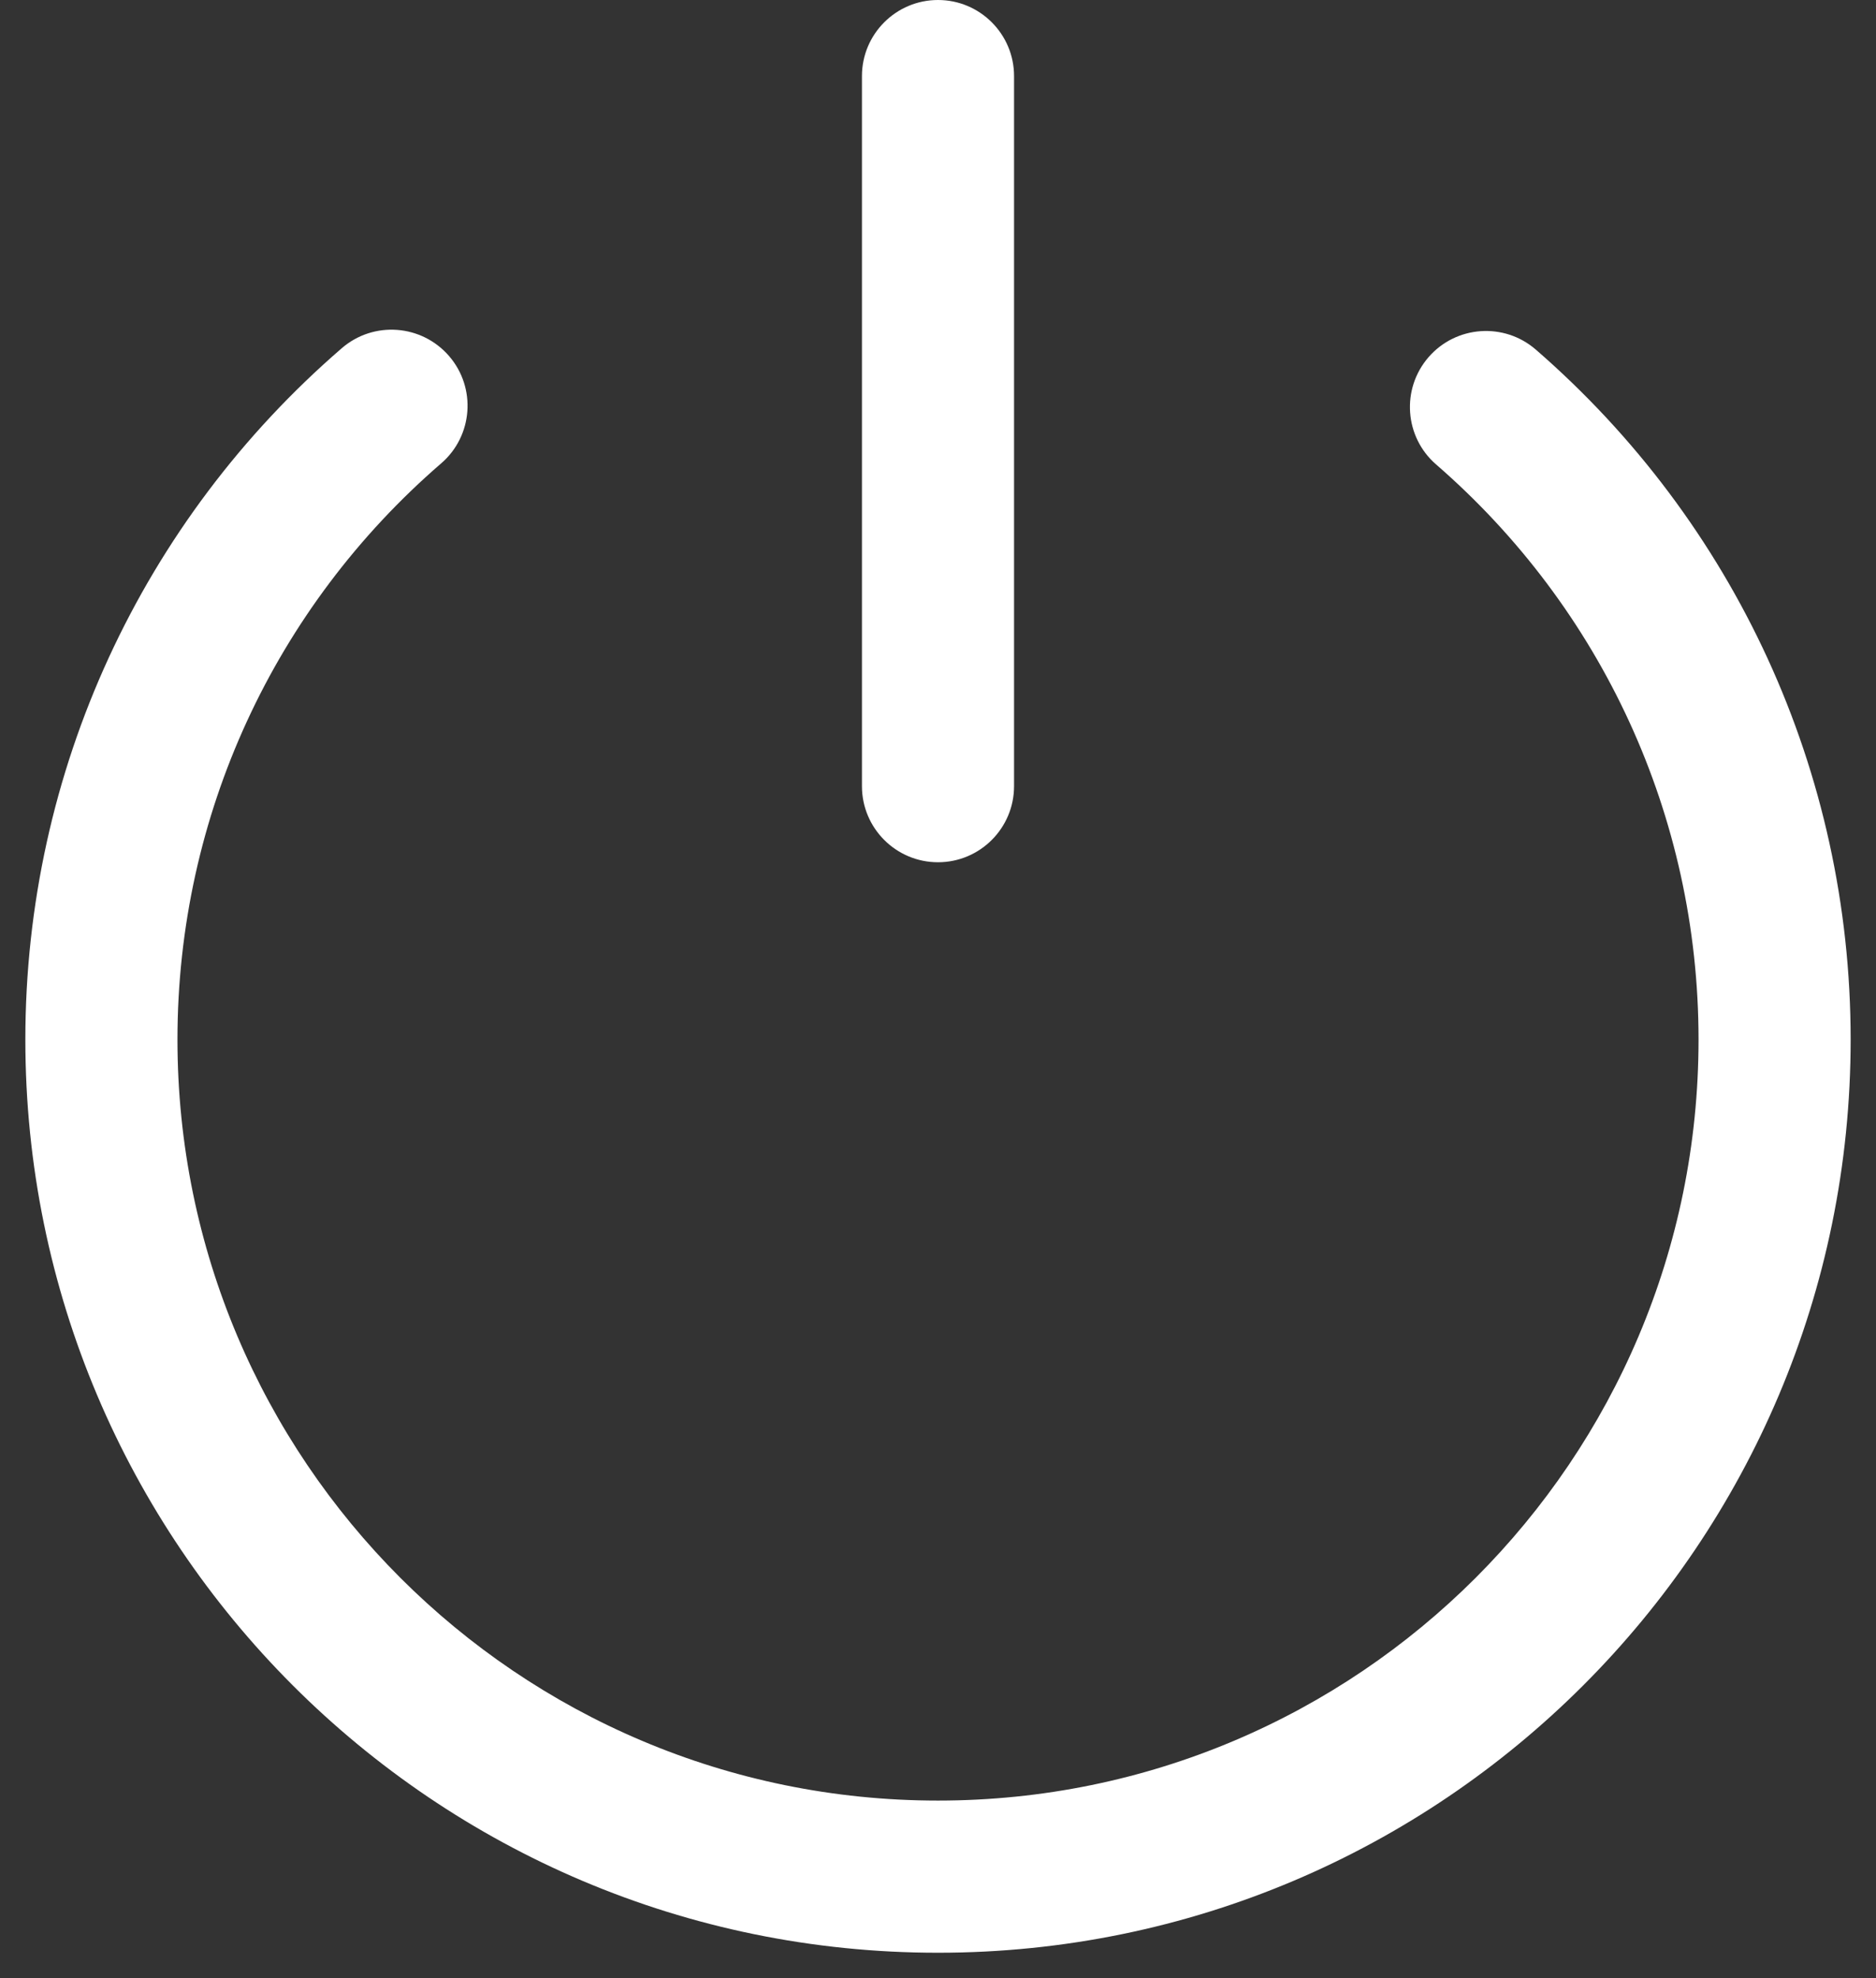 <?xml version="1.0" encoding="UTF-8"?>
<svg width="37px" height="39px" viewBox="0 0 37 39" version="1.1" xmlns="http://www.w3.org/2000/svg" xmlns:xlink="http://www.w3.org/1999/xlink">
    <rect x="0" y="0" width="37" height="39" fill="#333333" stroke="none"/>
    <!-- Generator: Sketch 63.1 (92452) - https://sketch.com -->
    <title>编组 6</title>
    <desc>Created with Sketch.</desc>
    <g id="标准控制面板" stroke="none" stroke-width="1" fill="none" fill-rule="evenodd">
        <g id="切图-标准控制面板" transform="translate(-295, -599)" fill="#FFFFFF" fill-rule="nonzero">
            <g id="编组-2" transform="translate(290, 595)">
                <g id="编组-6" transform="translate(5, 4)">
                    <path d="M8.857,7.02 C9.398,7.646 9.329,8.594 8.702,9.135 C5.421,11.969 3.5,16.075 3.5,20.496 C3.5,28.783 10.216,35.5 18.5,35.5 C26.784,35.5 33.5,28.783 33.5,20.496 C33.5,16.088 31.59,11.992 28.325,9.158 C27.699,8.616 27.632,7.668 28.175,7.042 C28.718,6.417 29.665,6.35 30.291,6.893 C34.206,10.29 36.5,15.209 36.5,20.496 C36.5,30.439 28.441,38.5 18.5,38.5 C8.559,38.5 0.5,30.439 0.5,20.496 C0.5,15.194 2.807,10.263 6.741,6.865 C7.368,6.323 8.315,6.393 8.857,7.02 Z M18.5,-3.41060513e-13 C19.328,-3.41212693e-13 20,0.672 20,1.5 L20,15.5 C20,16.328 19.328,17 18.5,17 C17.672,17 17,16.328 17,15.5 L17,1.5 C17,0.672 17.672,-3.40908334e-13 18.5,-3.41060513e-13 Z" id="形状结合"></path>
                </g>
            </g>
        </g>
    </g>
</svg>